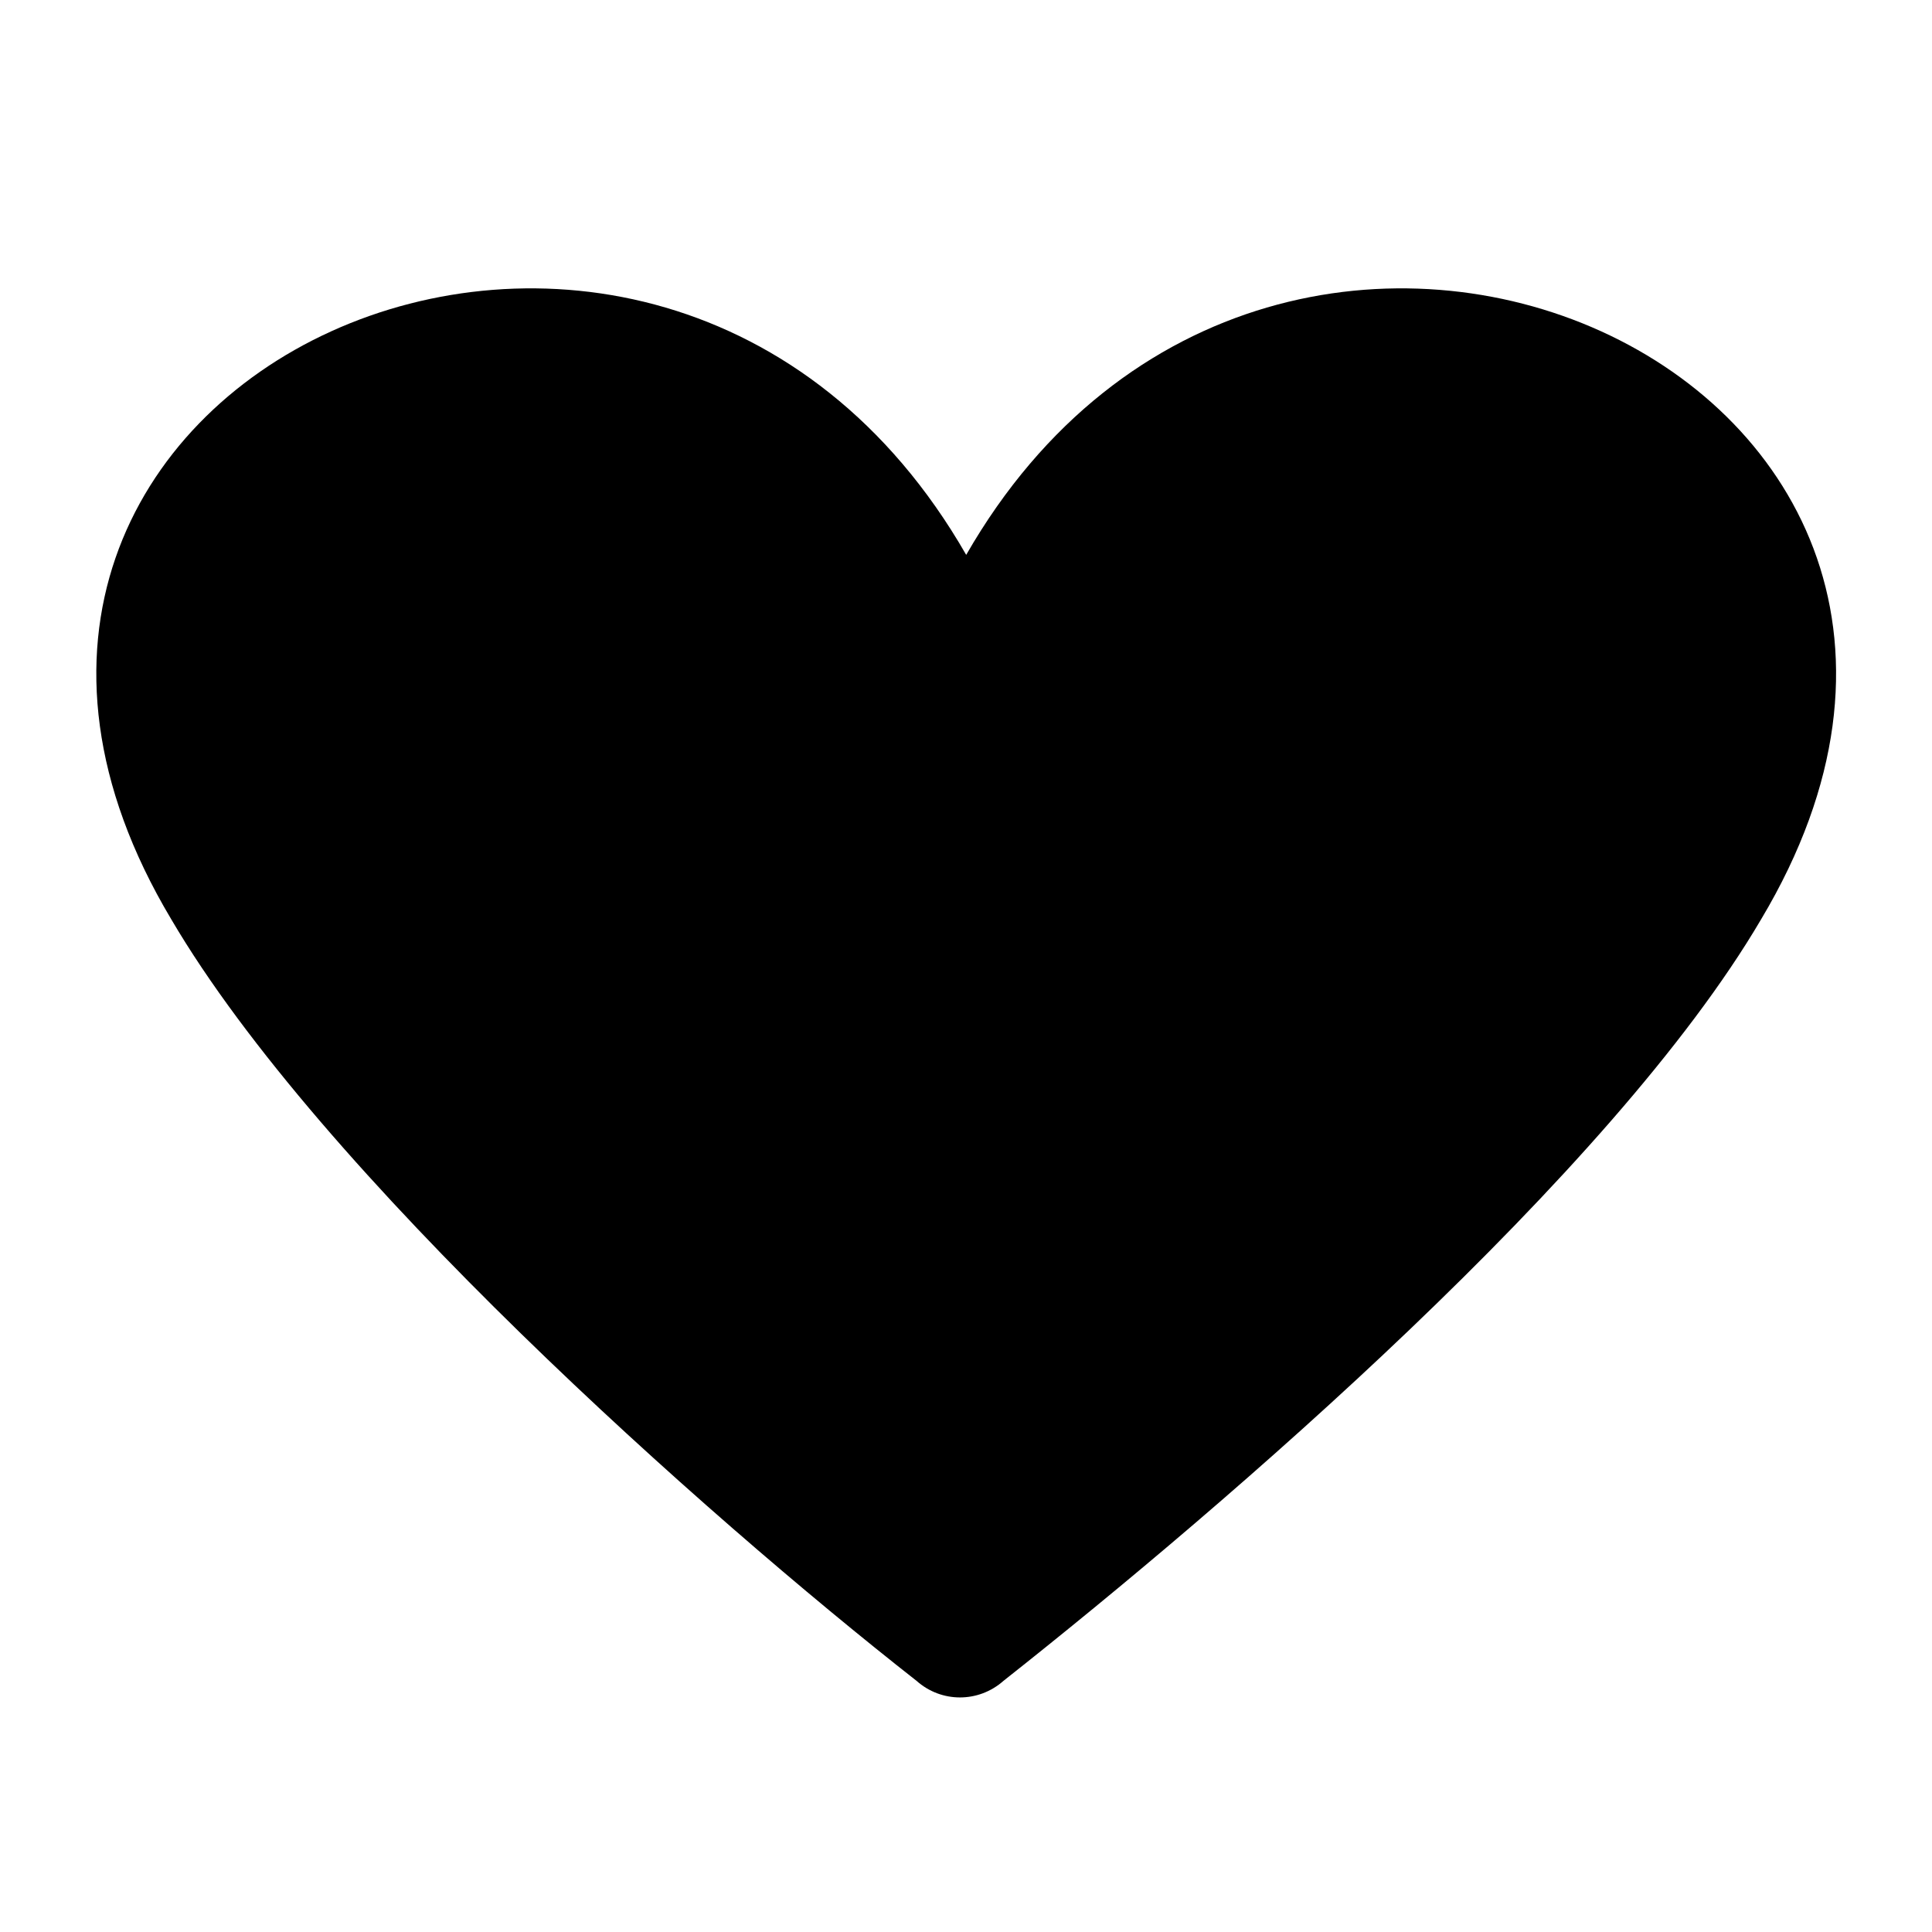 <svg width="20" height="20" viewBox="0 0 20 20" fill="none" xmlns="http://www.w3.org/2000/svg">
<path d="M18.232 9.515C16.689 12.144 12.702 15.572 10.388 17.4C10.13 17.629 9.745 17.629 9.488 17.4C7.301 15.686 3.315 12.144 1.772 9.515C-1.571 3.916 6.787 0.145 10.002 5.744C13.217 0.145 21.575 3.916 18.232 9.515Z" fill="black"/>
</svg>
